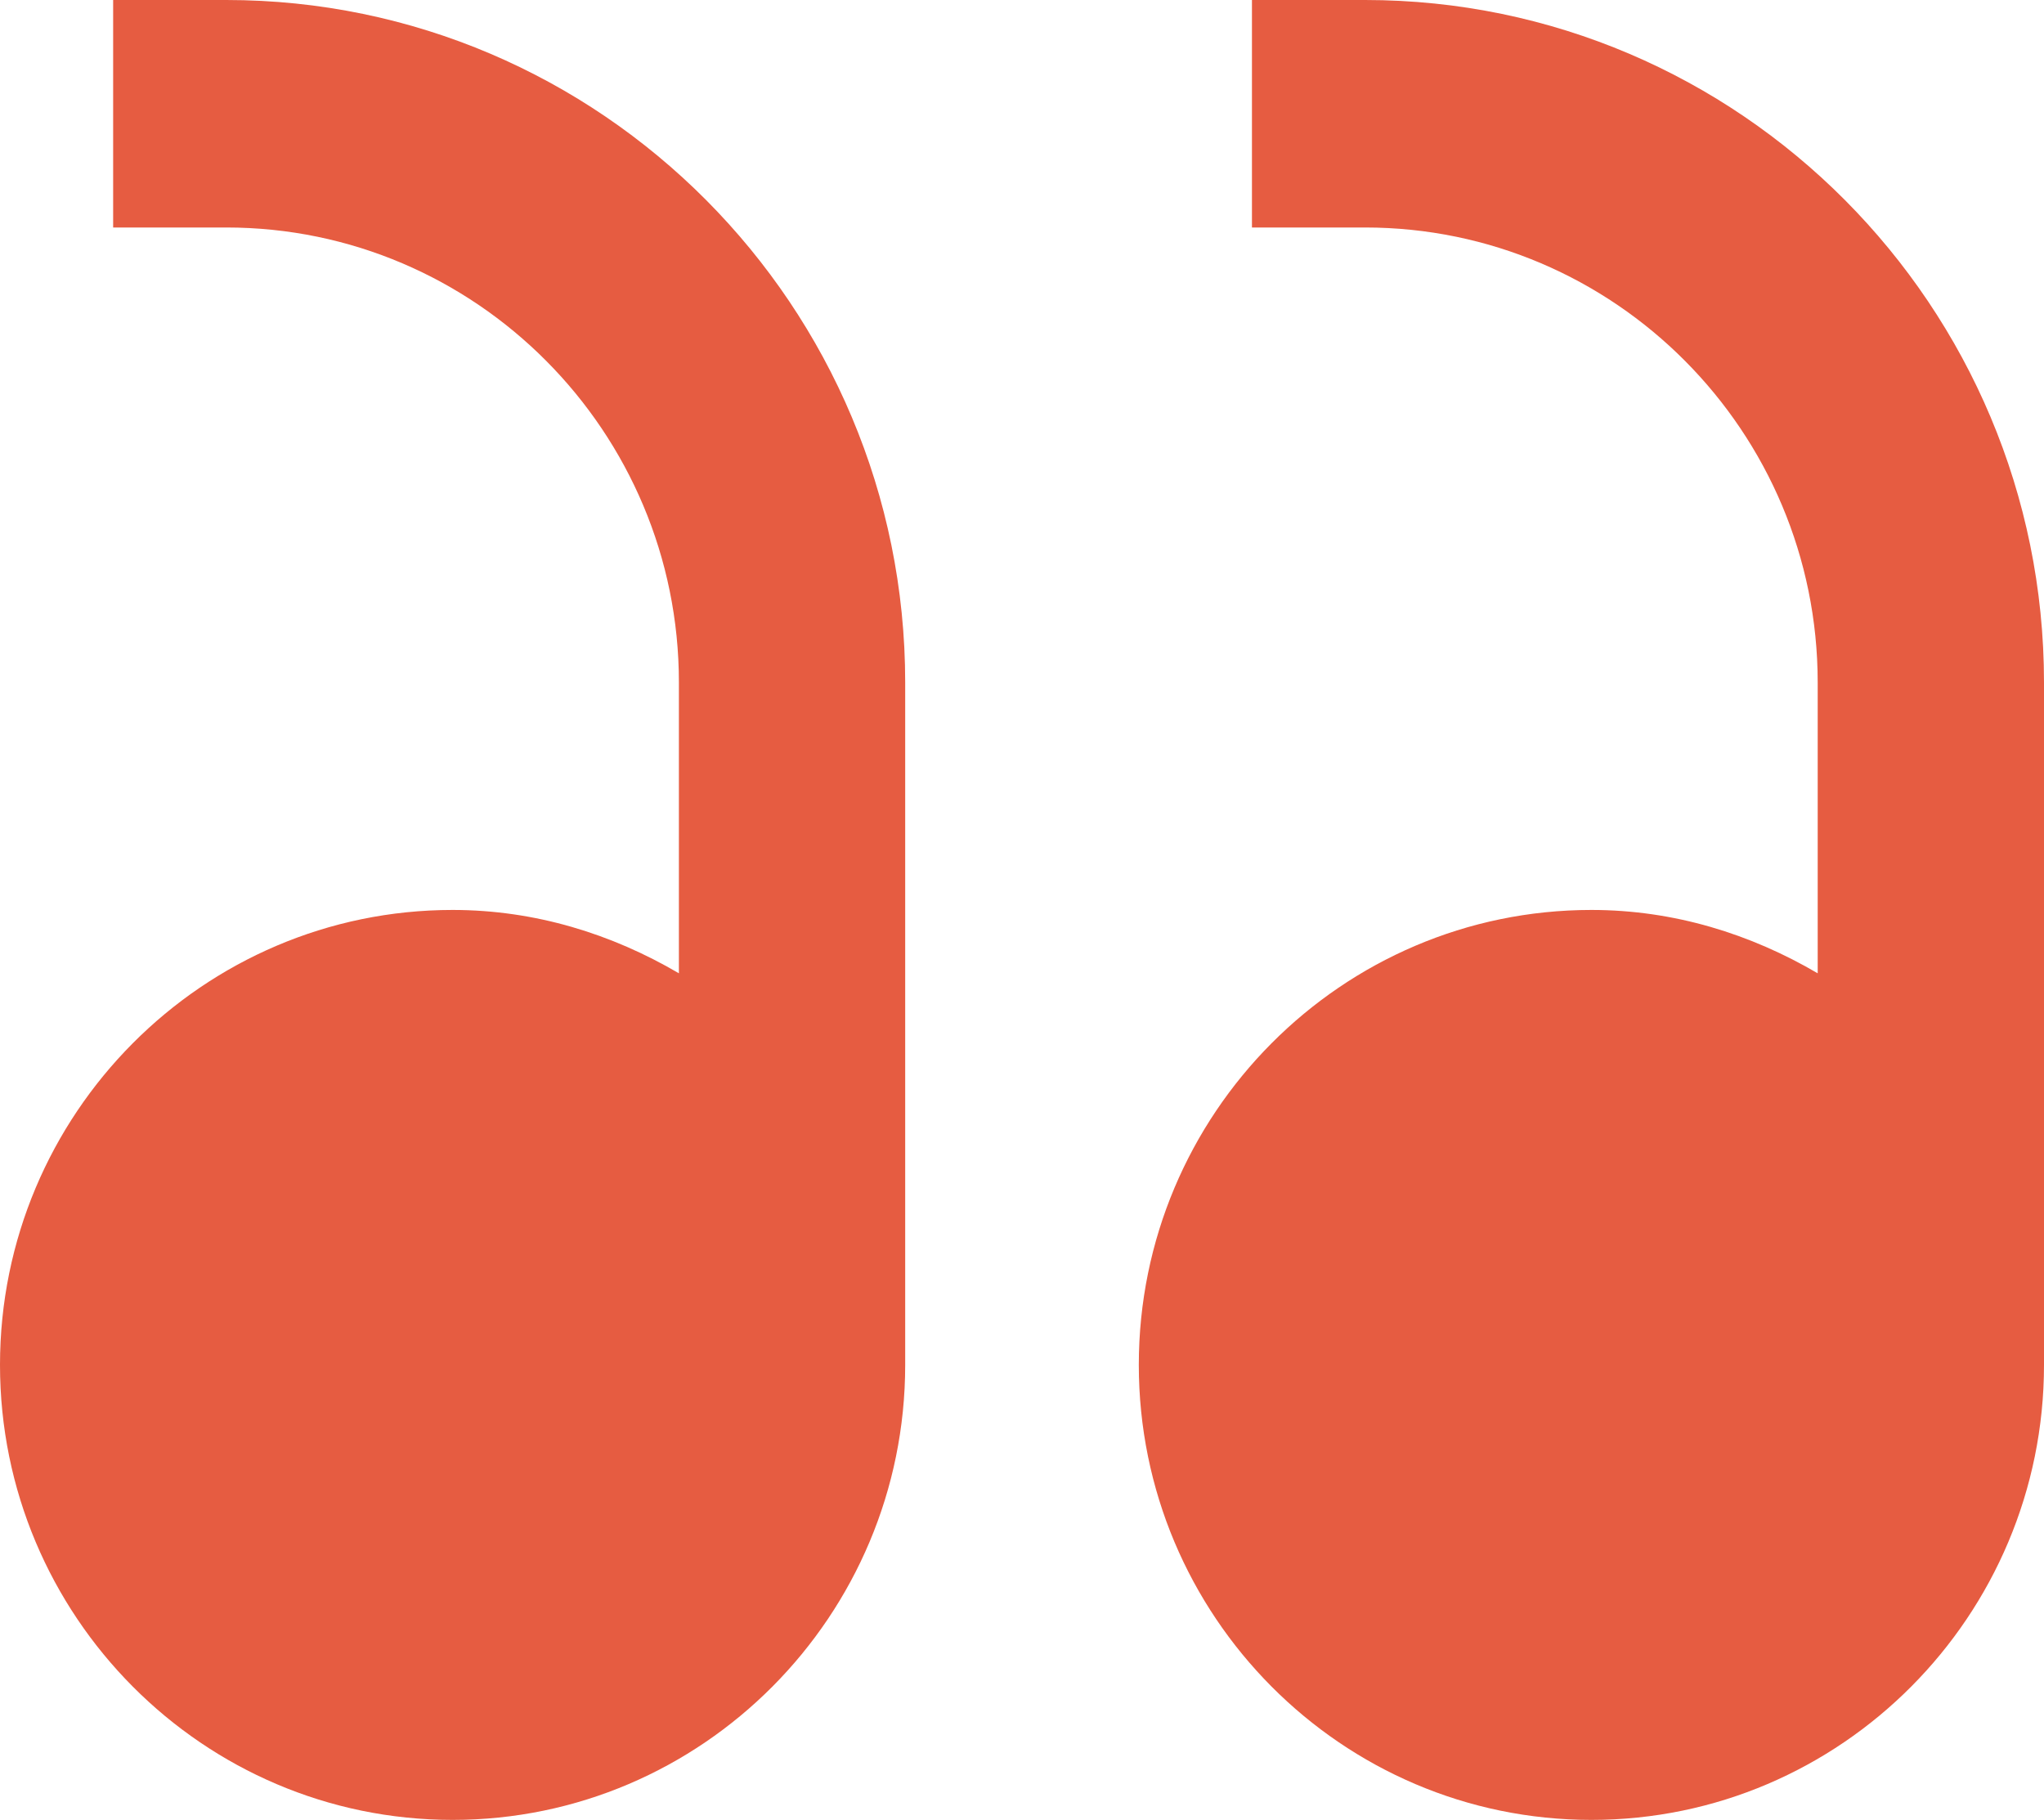<?xml version="1.0" encoding="UTF-8"?>
<svg width="228px" height="203px" viewBox="0 0 228 203" version="1.1" xmlns="http://www.w3.org/2000/svg" xmlns:xlink="http://www.w3.org/1999/xlink">
    <title>Icon''</title>
    <g id="landing-page" stroke="none" stroke-width="1" fill="none" fill-rule="evenodd">
        <g id="Icon''" fill="#E65C41">
            <path d="M177.514,0 C149.671,0 127.029,22.761 127.029,50.75 C127.029,78.739 149.671,101.5 177.514,101.5 C186.753,101.5 195.298,98.81 202.757,94.433 L202.757,126.875 C202.757,154.864 180.114,177.625 152.271,177.625 L139.65,177.625 L139.65,203 L152.271,203 C194.036,203 228,168.858 228,126.875 L228,50.75 C228,22.761 205.357,0 177.514,0 Z" id="Shape" transform="translate(177.514, 101.5) scale(1, -1) translate(-177.514, -101.5) "></path>
            <path d="M50.486,0 C22.643,0 0,22.761 0,50.75 C0,78.739 22.643,101.5 50.486,101.5 C59.725,101.5 68.269,98.81 75.729,94.433 L75.729,126.875 C75.729,154.864 53.086,177.625 25.243,177.625 L12.621,177.625 L12.621,203 L25.243,203 C67.007,203 100.971,168.858 100.971,126.875 L100.971,50.75 C100.971,22.761 78.329,0 50.486,0 Z" id="Shape" transform="translate(50.486, 101.5) scale(1, -1) translate(-50.486, -101.5) "></path>
        </g>
    </g>
</svg>